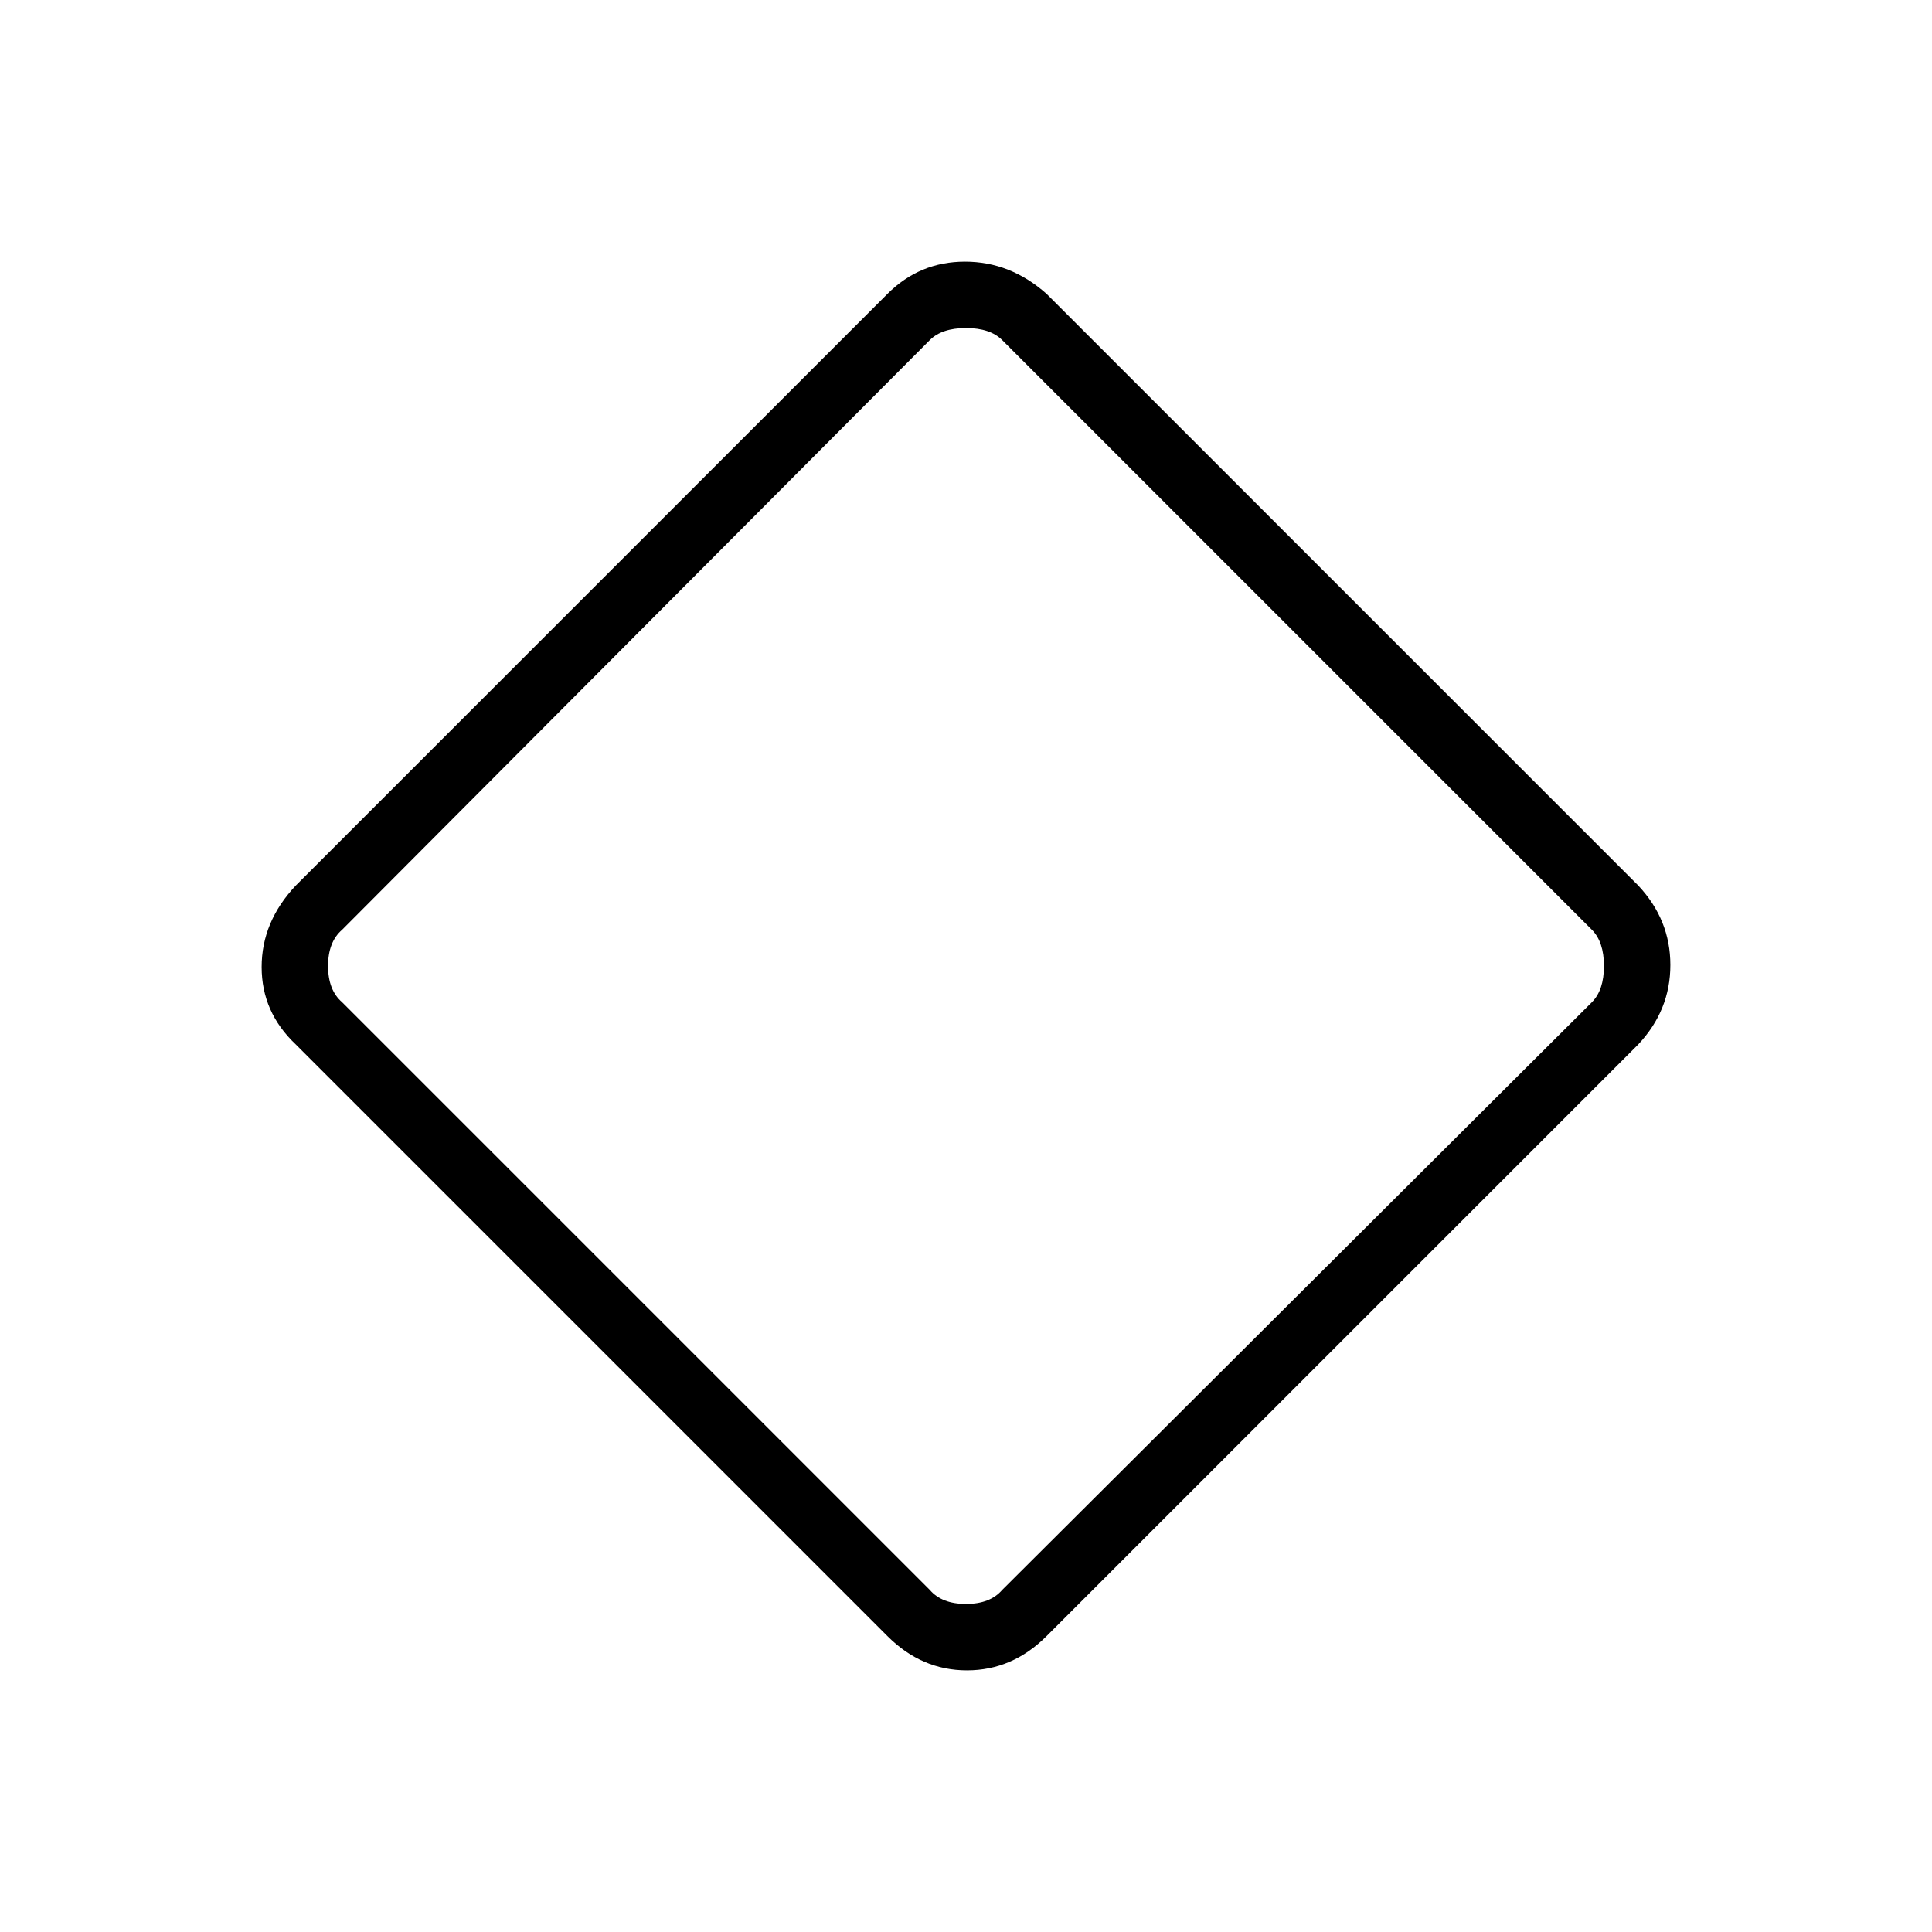 <svg xmlns="http://www.w3.org/2000/svg" height="40" width="40"><path d="M21.667 33.875q-.709.708-1.646.708-.938 0-1.646-.708l-12.25-12.25q-.708-.667-.708-1.604 0-.938.708-1.688l12.25-12.25q.667-.666 1.604-.666.938 0 1.688.666l12.25 12.25q.666.709.666 1.646 0 .938-.666 1.646Zm-.917-.958L32.958 20.75q.25-.25.25-.75t-.25-.75L20.75 7.042q-.25-.25-.75-.25t-.75.25L7.083 19.25q-.291.25-.291.75t.291.75L19.25 32.917q.25.291.75.291t.75-.291Z"/></svg>